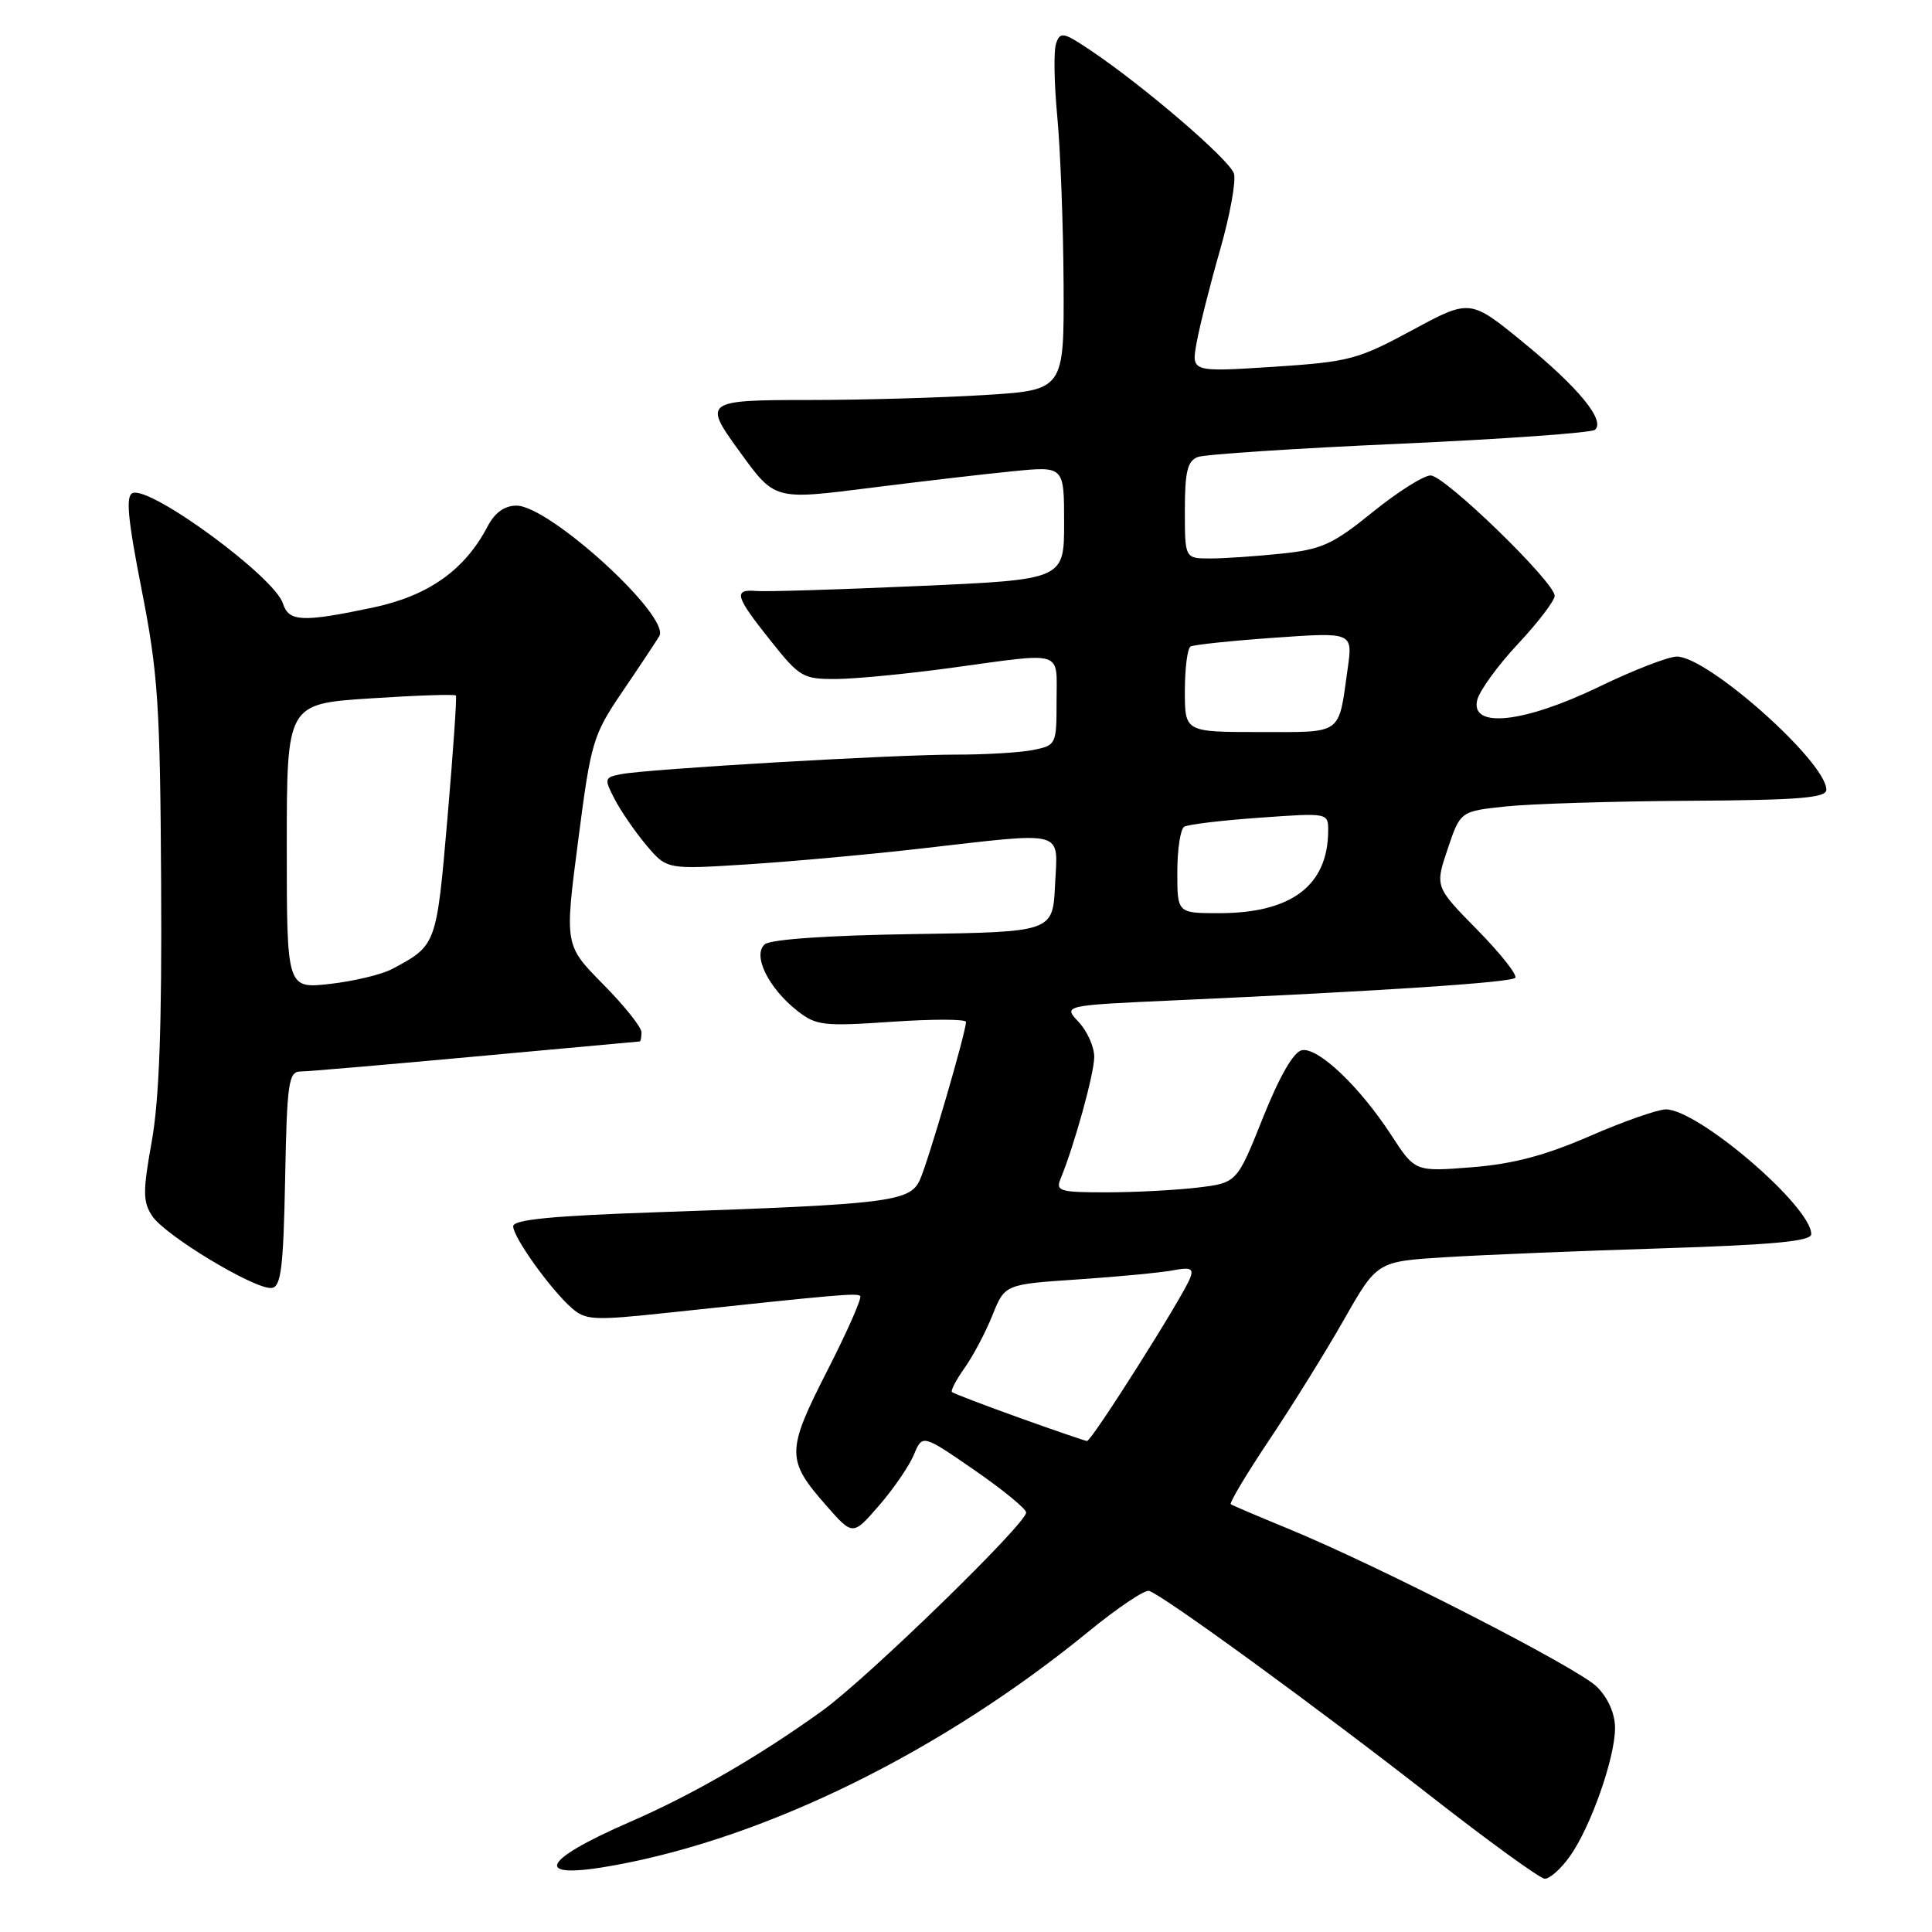 <?xml version="1.0" encoding="UTF-8" standalone="no"?>
<!DOCTYPE svg PUBLIC "-//W3C//DTD SVG 1.1//EN" "http://www.w3.org/Graphics/SVG/1.1/DTD/svg11.dtd" >
<svg xmlns="http://www.w3.org/2000/svg" xmlns:xlink="http://www.w3.org/1999/xlink" version="1.1" viewBox="0 0 256 256">
 <g >
 <path fill="currentColor"
d=" M 208.01 245.98 C 210.77 242.11 214.00 232.94 214.00 228.98 C 214.00 227.07 213.09 225.00 211.60 223.51 C 209.08 220.99 182.46 207.37 170.50 202.48 C 166.65 200.90 163.32 199.48 163.09 199.32 C 162.87 199.15 165.17 195.30 168.21 190.76 C 171.25 186.22 175.70 179.05 178.10 174.83 C 182.47 167.15 182.47 167.15 191.49 166.59 C 196.44 166.28 209.39 165.75 220.25 165.41 C 235.05 164.94 240.00 164.47 240.00 163.53 C 240.00 159.85 225.02 147.00 220.73 147.00 C 219.67 147.00 215.13 148.59 210.65 150.54 C 204.72 153.12 200.46 154.24 195.00 154.67 C 187.50 155.26 187.50 155.26 184.33 150.38 C 180.15 143.96 174.64 138.73 172.50 139.16 C 171.40 139.38 169.55 142.60 167.34 148.12 C 163.90 156.73 163.90 156.73 158.70 157.36 C 155.84 157.70 150.41 157.99 146.64 157.99 C 140.50 158.00 139.86 157.82 140.51 156.25 C 142.33 151.85 144.99 142.27 144.99 140.06 C 145.00 138.72 144.07 136.64 142.93 135.42 C 140.85 133.22 140.85 133.22 155.68 132.55 C 183.22 131.31 200.14 130.19 200.77 129.57 C 201.11 129.23 198.86 126.37 195.76 123.22 C 190.14 117.50 190.14 117.50 191.82 112.50 C 193.50 107.50 193.50 107.50 199.50 106.86 C 202.80 106.51 213.71 106.17 223.75 106.11 C 238.41 106.02 242.00 105.73 242.00 104.64 C 242.00 100.97 226.31 87.00 222.19 87.00 C 221.07 87.00 216.43 88.80 211.88 91.00 C 201.93 95.81 194.80 96.58 195.74 92.75 C 196.05 91.51 198.48 88.16 201.15 85.31 C 203.82 82.46 206.00 79.59 206.00 78.95 C 206.00 77.13 191.43 63.00 189.56 63.00 C 188.64 63.00 185.18 65.19 181.88 67.86 C 176.60 72.14 175.12 72.81 169.79 73.36 C 166.44 73.71 162.20 74.00 160.35 74.00 C 157.00 74.00 157.00 74.00 157.00 67.61 C 157.00 62.51 157.35 61.08 158.70 60.56 C 159.64 60.20 171.67 59.41 185.45 58.80 C 199.23 58.18 210.88 57.35 211.34 56.95 C 212.75 55.72 209.19 51.38 201.81 45.34 C 194.79 39.61 194.79 39.61 187.11 43.76 C 179.89 47.66 178.76 47.95 168.64 48.61 C 157.85 49.30 157.85 49.30 158.56 45.40 C 158.95 43.26 160.34 37.73 161.66 33.13 C 162.98 28.53 163.81 23.96 163.50 22.99 C 162.92 21.16 151.58 11.42 144.52 6.68 C 140.92 4.26 140.48 4.17 139.94 5.75 C 139.60 6.71 139.68 11.10 140.10 15.50 C 140.51 19.90 140.89 29.84 140.93 37.60 C 141.00 51.70 141.00 51.70 130.34 52.35 C 124.48 52.71 114.13 53.00 107.34 53.00 C 93.42 53.00 93.17 53.18 97.83 59.60 C 102.74 66.36 102.41 66.27 115.66 64.60 C 122.17 63.78 130.54 62.80 134.25 62.44 C 141.00 61.77 141.00 61.77 141.00 69.28 C 141.00 76.80 141.00 76.80 121.75 77.65 C 111.16 78.12 101.49 78.42 100.25 78.31 C 97.13 78.05 97.39 78.98 102.09 84.87 C 105.96 89.74 106.40 90.00 110.84 89.97 C 113.40 89.95 120.22 89.29 126.00 88.50 C 141.20 86.42 140.00 86.05 140.00 92.88 C 140.00 98.66 139.95 98.76 136.88 99.38 C 135.16 99.72 130.54 100.00 126.63 99.99 C 118.46 99.98 85.63 101.90 82.24 102.59 C 80.08 103.02 80.04 103.19 81.45 105.90 C 82.26 107.47 84.15 110.21 85.64 111.99 C 88.36 115.21 88.36 115.21 98.93 114.54 C 104.74 114.17 115.12 113.23 122.00 112.44 C 141.52 110.22 140.15 109.85 139.80 117.25 C 139.50 123.50 139.50 123.50 121.07 123.77 C 109.79 123.94 102.15 124.46 101.35 125.12 C 99.66 126.53 101.80 130.91 105.66 133.95 C 108.15 135.90 109.12 136.01 118.18 135.39 C 123.58 135.02 128.00 135.03 128.00 135.41 C 128.00 136.76 122.98 153.96 121.88 156.36 C 120.57 159.24 117.74 159.58 87.25 160.62 C 73.20 161.10 68.00 161.60 68.00 162.49 C 68.00 163.94 72.89 170.78 75.73 173.30 C 77.60 174.95 78.62 175.00 88.63 173.93 C 111.29 171.51 113.51 171.32 113.98 171.72 C 114.25 171.94 112.29 176.39 109.63 181.60 C 104.17 192.30 104.16 193.44 109.49 199.50 C 113.00 203.50 113.00 203.50 116.47 199.50 C 118.38 197.30 120.46 194.27 121.09 192.77 C 122.22 190.04 122.22 190.04 129.08 194.77 C 132.85 197.37 135.95 199.91 135.97 200.41 C 136.02 201.86 115.01 222.30 109.00 226.65 C 100.64 232.68 91.80 237.80 83.44 241.43 C 71.38 246.68 70.55 249.17 81.54 247.14 C 101.81 243.41 124.95 231.97 144.31 216.13 C 148.10 213.03 151.67 210.64 152.25 210.80 C 154.04 211.31 174.75 226.40 189.50 237.93 C 197.20 243.95 204.03 248.90 204.68 248.94 C 205.33 248.97 206.83 247.64 208.01 245.98 Z  M 37.78 156.24 C 38.02 143.55 38.24 142.00 39.78 141.98 C 40.72 141.98 51.17 141.08 63.00 139.99 C 74.83 138.90 84.61 138.01 84.75 138.00 C 84.89 138.00 85.00 137.45 85.00 136.78 C 85.00 136.11 82.71 133.24 79.90 130.40 C 74.81 125.24 74.81 125.24 76.60 111.46 C 78.31 98.22 78.55 97.43 82.51 91.59 C 84.79 88.24 86.96 84.96 87.36 84.29 C 88.89 81.69 72.81 67.00 68.44 67.00 C 66.85 67.00 65.57 67.92 64.61 69.75 C 61.58 75.54 56.78 78.94 49.44 80.50 C 40.06 82.48 38.26 82.40 37.49 79.96 C 36.37 76.44 19.99 64.41 17.58 65.33 C 16.64 65.69 16.92 68.73 18.77 78.15 C 20.94 89.16 21.22 93.38 21.35 117.00 C 21.46 135.81 21.10 145.74 20.11 151.23 C 18.91 157.92 18.92 159.25 20.18 161.14 C 21.90 163.74 33.86 170.93 36.00 170.66 C 37.24 170.51 37.55 168.00 37.78 156.24 Z  M 135.00 187.84 C 130.32 186.16 126.34 184.64 126.14 184.45 C 125.94 184.27 126.70 182.83 127.82 181.25 C 128.94 179.67 130.60 176.54 131.50 174.28 C 133.15 170.18 133.15 170.18 142.82 169.53 C 148.15 169.17 153.81 168.63 155.40 168.33 C 157.75 167.88 158.19 168.07 157.70 169.35 C 156.73 171.86 144.62 191.01 144.03 190.94 C 143.74 190.91 139.68 189.52 135.00 187.84 Z  M 156.00 115.56 C 156.00 112.57 156.41 109.86 156.91 109.55 C 157.41 109.24 161.91 108.70 166.91 108.35 C 176.00 107.70 176.00 107.70 175.99 110.10 C 175.95 117.35 171.11 121.00 161.54 121.00 C 156.00 121.00 156.00 121.00 156.00 115.56 Z  M 157.00 91.56 C 157.00 88.57 157.34 85.92 157.75 85.67 C 158.16 85.43 163.17 84.90 168.88 84.50 C 179.26 83.77 179.26 83.77 178.57 88.63 C 177.32 97.51 178.03 97.00 166.93 97.00 C 157.00 97.00 157.00 97.00 157.00 91.56 Z  M 38.00 112.14 C 38.00 93.26 38.00 93.26 49.08 92.54 C 55.17 92.14 60.27 91.97 60.41 92.16 C 60.55 92.35 60.04 99.66 59.29 108.42 C 57.83 125.28 57.85 125.25 52.00 128.38 C 50.62 129.12 46.91 130.01 43.75 130.37 C 38.00 131.02 38.00 131.02 38.00 112.14 Z "/>
</g>
</svg>